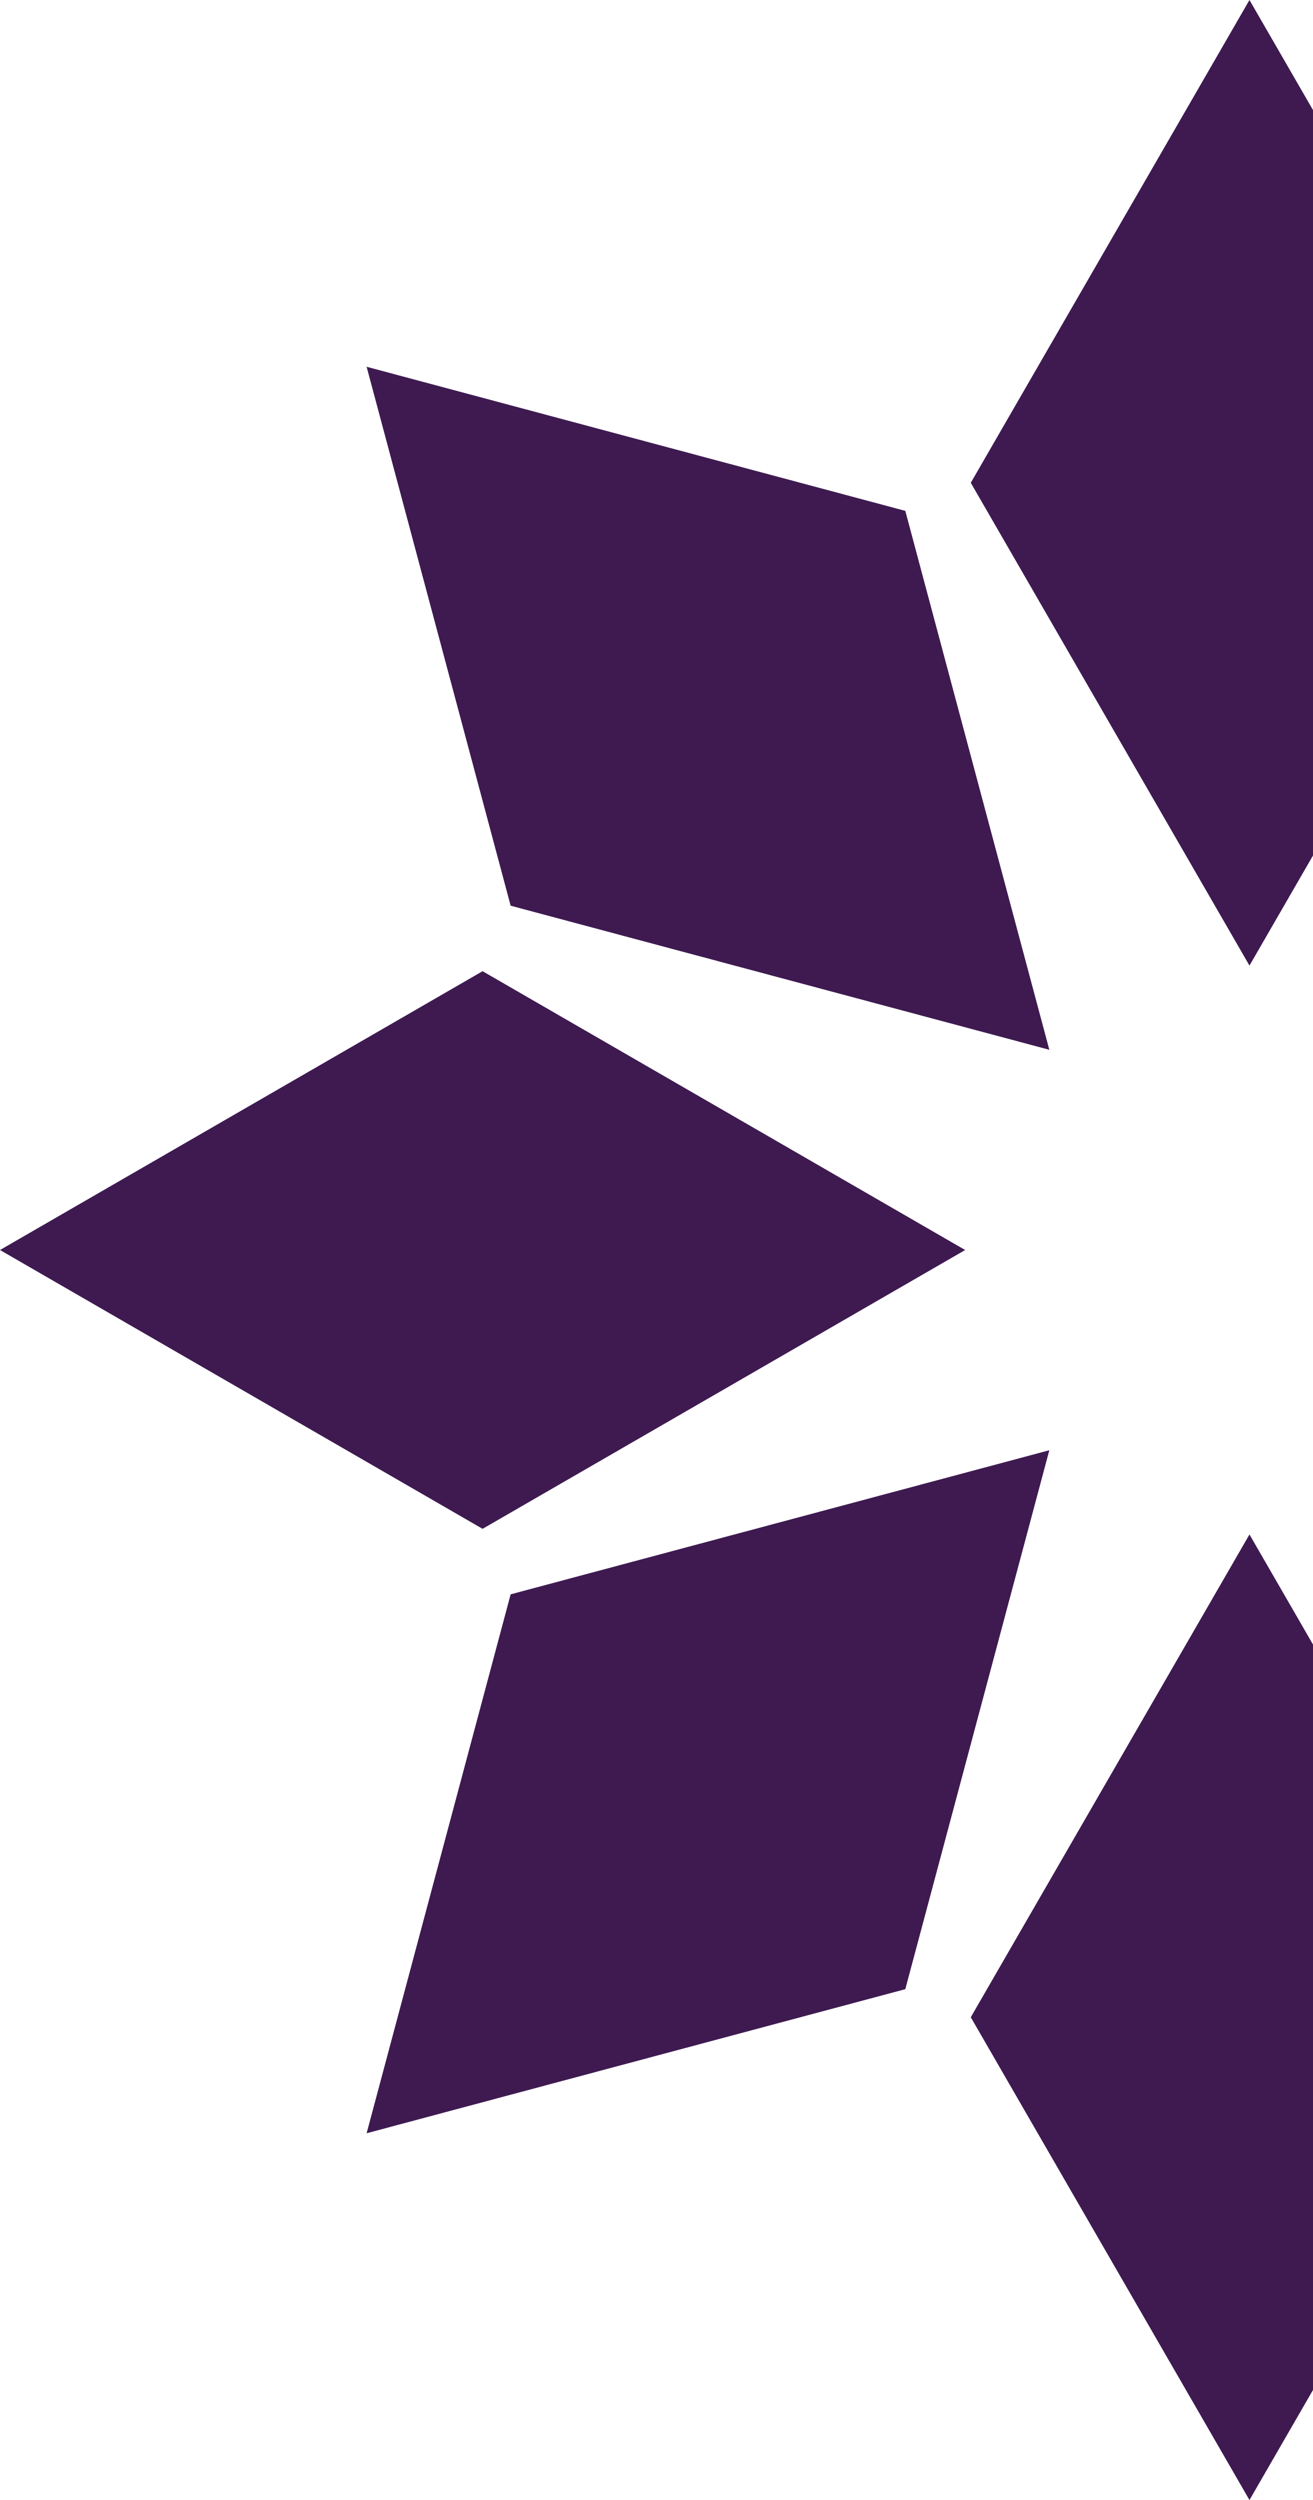 <svg width="124" height="236" viewBox="0 0 124 236" fill="none" xmlns="http://www.w3.org/2000/svg">
<g clip-path="url(#clip0_3917_2878)">
<path d="M91.68 190.425L118 144.851L144.32 190.425L118 236L91.68 190.425Z" fill="#3E1A51"/>
<path d="M48.225 150.503L99.099 136.901L85.497 187.776L34.623 201.377L48.225 150.503Z" fill="#3E1A51"/>
<path d="M45.575 91.68L91.15 118L45.575 144.32L0 118L45.575 91.68Z" fill="#3E1A51"/>
<path d="M85.497 48.225L99.099 99.099L48.225 85.497L34.623 34.623L85.497 48.225Z" fill="#3E1A51"/>
<path d="M144.32 45.575L118 91.15L91.68 45.575L118 0L144.32 45.575Z" fill="#3E1A51"/>
</g>
<defs>
<clipPath id="clip0_3917_2878">
<rect width="236" height="236" fill="white"/>
</clipPath>
</defs>
</svg>
